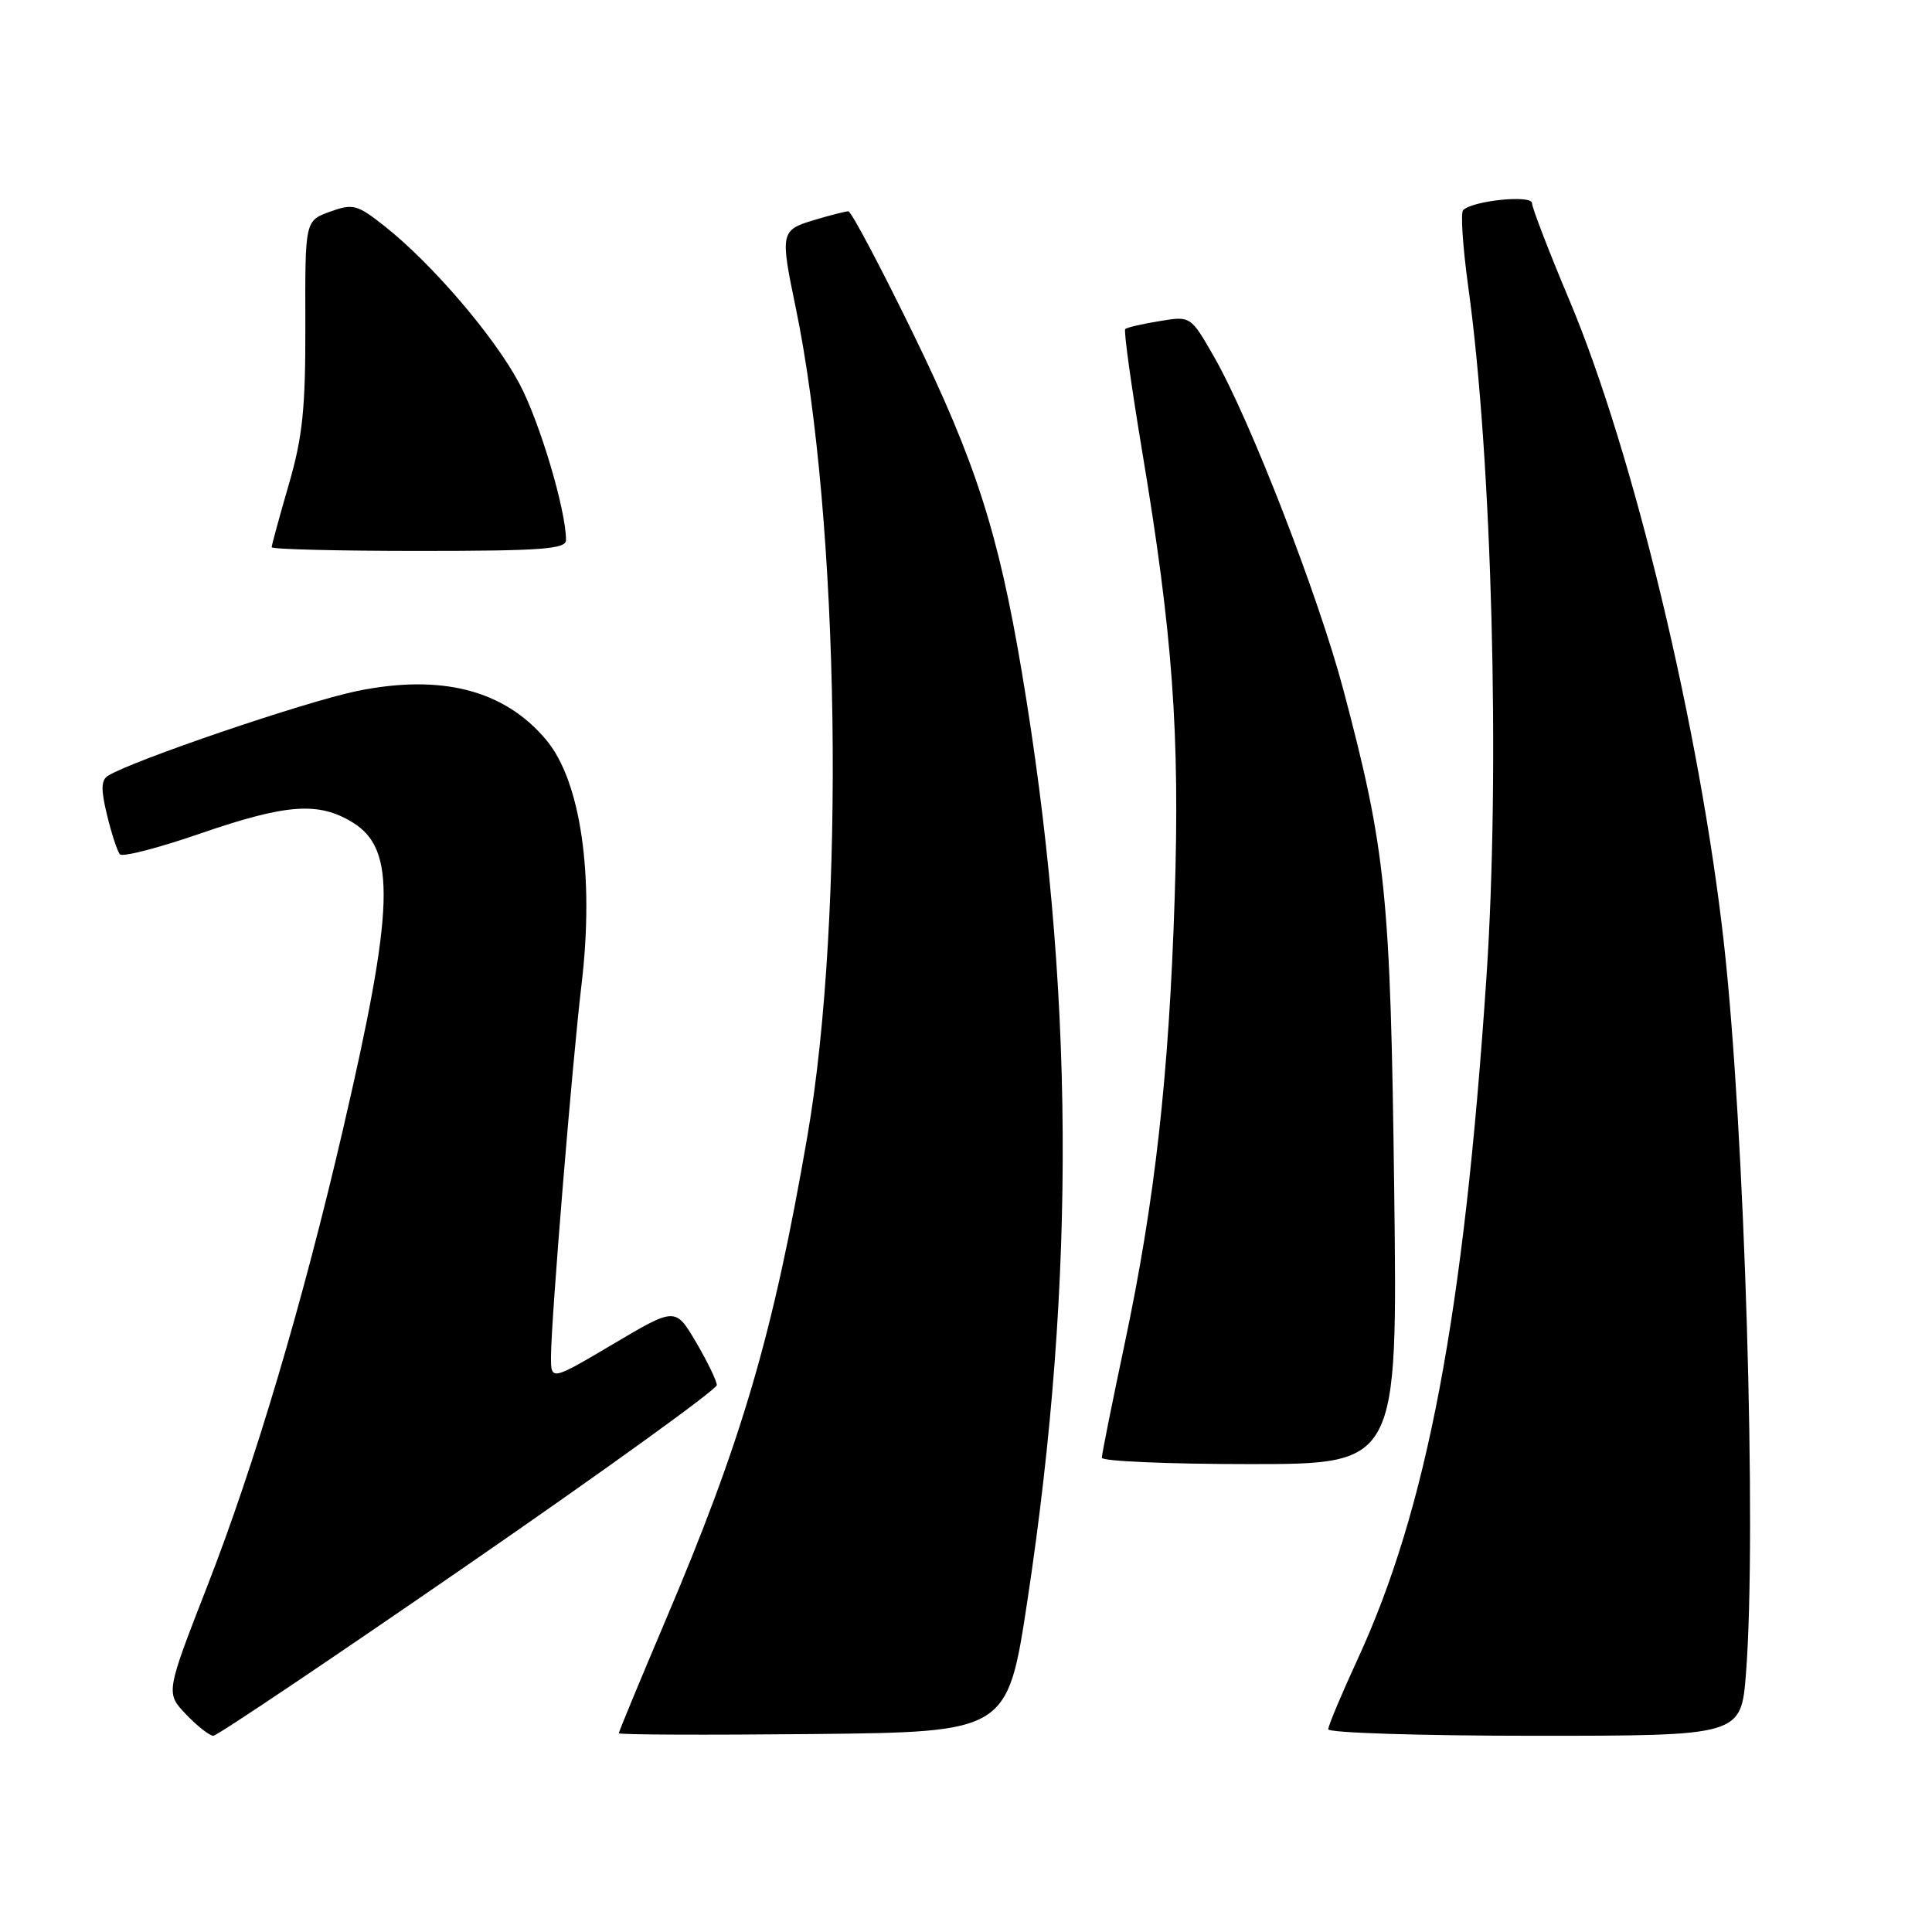 <?xml version="1.0" encoding="UTF-8" standalone="no"?>
<!DOCTYPE svg PUBLIC "-//W3C//DTD SVG 1.1//EN" "http://www.w3.org/Graphics/SVG/1.1/DTD/svg11.dtd" >
<svg xmlns="http://www.w3.org/2000/svg" xmlns:xlink="http://www.w3.org/1999/xlink" version="1.1" viewBox="0 0 256 256">
 <g >
 <path fill="currentColor"
d=" M 62.08 207.28 C 80.19 194.78 94.99 184.10 94.98 183.53 C 94.97 182.96 93.73 180.41 92.23 177.85 C 89.49 173.21 89.49 173.21 81.25 178.09 C 73.00 182.97 73.00 182.97 73.01 179.73 C 73.02 174.92 75.82 140.83 77.05 130.50 C 78.78 116.07 76.96 103.48 72.35 98.01 C 66.80 91.41 58.44 89.27 47.24 91.58 C 40.38 93.00 17.47 100.80 14.30 102.80 C 13.39 103.37 13.36 104.64 14.19 108.03 C 14.79 110.49 15.55 112.82 15.89 113.20 C 16.23 113.59 21.01 112.36 26.50 110.46 C 37.94 106.52 42.18 106.20 46.70 108.96 C 52.52 112.51 52.29 120.22 45.43 149.72 C 40.09 172.71 33.75 194.05 27.49 210.11 C 21.95 224.33 21.95 224.33 24.66 227.17 C 26.15 228.73 27.78 230.00 28.27 230.00 C 28.76 230.00 43.97 219.78 62.08 207.28 Z  M 136.15 212.00 C 142.61 169.31 142.37 130.55 135.39 89.00 C 132.30 70.62 129.26 61.16 121.02 44.25 C 116.66 35.31 112.79 28.00 112.41 28.00 C 112.04 28.00 109.99 28.52 107.87 29.16 C 103.44 30.48 103.37 30.83 105.42 40.68 C 111.29 68.90 112.04 121.31 106.99 150.50 C 102.45 176.81 98.33 190.86 88.11 214.89 C 84.75 222.81 82.00 229.45 82.00 229.66 C 82.00 229.87 93.59 229.91 107.75 229.77 C 133.50 229.50 133.50 229.50 136.15 212.00 Z  M 231.35 221.75 C 232.80 203.05 231.19 149.73 228.43 125.00 C 225.27 96.71 216.45 60.00 208.00 39.89 C 205.25 33.36 203.00 27.52 203.00 26.92 C 203.00 25.78 195.11 26.58 193.87 27.85 C 193.52 28.21 193.83 32.77 194.55 38.00 C 197.71 60.78 198.80 102.12 196.96 129.50 C 193.97 174.11 189.09 199.94 179.88 219.88 C 177.75 224.50 176.00 228.67 176.00 229.14 C 176.00 229.61 188.31 230.00 203.35 230.00 C 230.70 230.00 230.70 230.00 231.35 221.75 Z  M 184.74 157.75 C 184.25 118.55 183.66 112.74 178.00 91.39 C 174.70 78.96 165.63 55.58 160.88 47.30 C 157.77 41.86 157.77 41.86 153.64 42.55 C 151.36 42.92 149.32 43.39 149.10 43.60 C 148.88 43.80 149.89 51.06 151.33 59.73 C 155.40 84.07 156.35 97.17 155.65 119.00 C 154.89 142.59 153.03 159.14 149.02 178.07 C 147.36 185.91 146.00 192.69 146.00 193.16 C 146.00 193.62 154.82 194.00 165.59 194.00 C 185.19 194.00 185.19 194.00 184.74 157.75 Z  M 75.00 71.56 C 75.00 67.59 71.50 55.84 68.80 50.79 C 65.49 44.57 57.25 34.95 50.99 29.99 C 47.32 27.09 46.79 26.95 43.73 28.05 C 40.42 29.25 40.42 29.25 40.46 42.88 C 40.49 54.12 40.11 57.86 38.25 64.26 C 37.01 68.53 36.00 72.24 36.00 72.51 C 36.00 72.78 44.77 73.00 55.50 73.00 C 71.79 73.00 75.00 72.76 75.00 71.56 Z "/>
</g>
</svg>